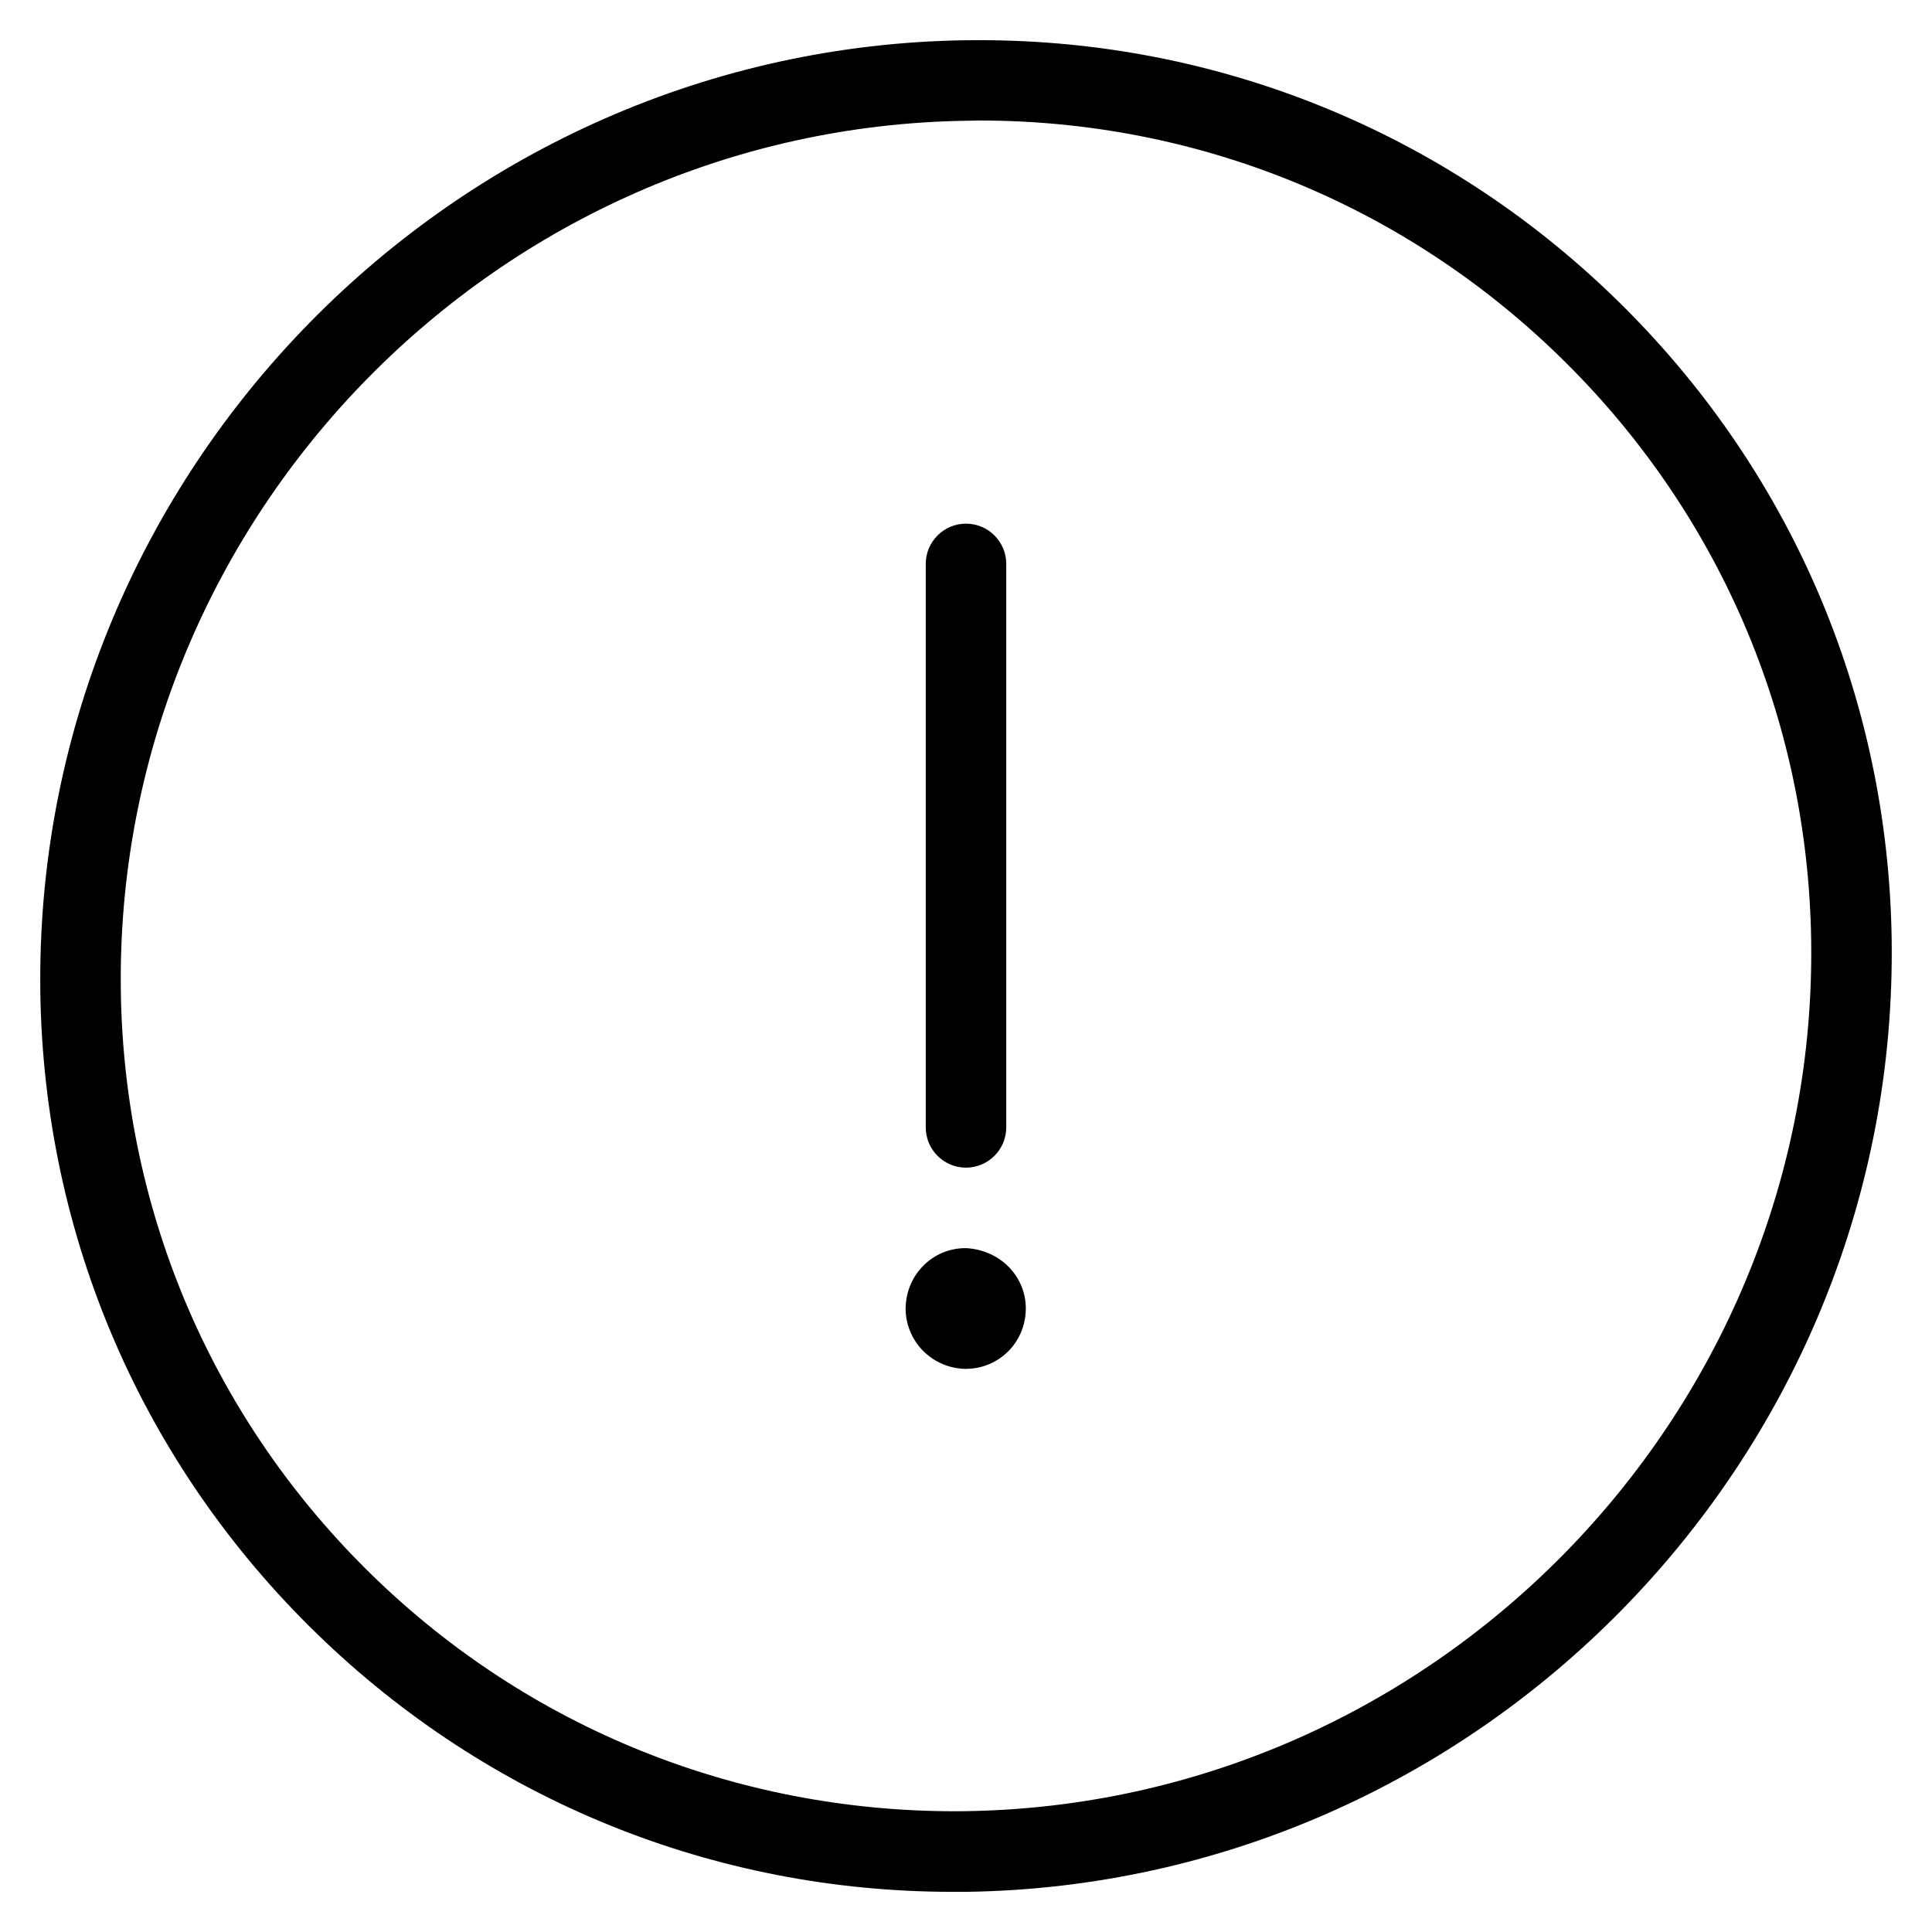 <?xml version="1.0" encoding="utf-8"?>
<!-- Generator: Adobe Illustrator 22.1.0, SVG Export Plug-In . SVG Version: 6.00 Build 0)  -->
<svg version="1.1" id="Layer_1" xmlns="http://www.w3.org/2000/svg" xmlns:xlink="http://www.w3.org/1999/xlink" x="0px" y="0px"
	 viewBox="0 0 24 24" style="enable-background:new 0 0 24 24;" xml:space="preserve">
<g>
	<title>alert-circle</title>
	<path d="M11.832,23.501c-2.961,0-5.763-1.137-7.89-3.201c-2.173-2.109-3.395-4.938-3.441-7.966L0.5,12.195
		C0.482,5.838,5.638,0.592,11.993,0.5c0.059-0.001,0.117-0.001,0.176-0.001c2.96,0,5.762,1.137,7.89,3.202
		c2.173,2.109,3.395,4.938,3.44,7.967l0.001,0.142c0.015,6.355-5.14,11.599-11.493,11.691L11.832,23.501z M12.008,1.5
		C6.197,1.584,1.484,6.38,1.5,12.19l0.001,0.13c0.042,2.76,1.156,5.339,3.137,7.262c1.939,1.882,4.505,2.918,7.224,2.918
		l0.131-0.001c5.808-0.084,10.521-4.879,10.507-10.688l-0.001-0.131c-0.041-2.76-1.155-5.34-3.137-7.263
		c-1.94-1.883-4.495-2.92-7.196-2.92L12.008,1.5z"/>
	<path d="M12,14.505c-0.276,0-0.5-0.224-0.5-0.5v-7c0-0.276,0.224-0.5,0.5-0.5c0.276,0,0.5,0.224,0.5,0.5v7
		C12.5,14.28,12.276,14.505,12,14.505z"/>
	<path d="M12.007,17.005c-0.41-0.001-0.742-0.32-0.757-0.727c-0.003-0.208,0.071-0.399,0.208-0.543
		c0.138-0.145,0.324-0.227,0.524-0.23c0.001,0,0.022,0,0.026,0c0.415,0.027,0.723,0.34,0.735,0.729
		c0.004,0.207-0.07,0.398-0.208,0.542c-0.138,0.143-0.324,0.225-0.523,0.228C12.011,17.005,12.009,17.005,12.007,17.005
		C12.007,17.005,12.007,17.005,12.007,17.005z"/>
</g>
</svg>
